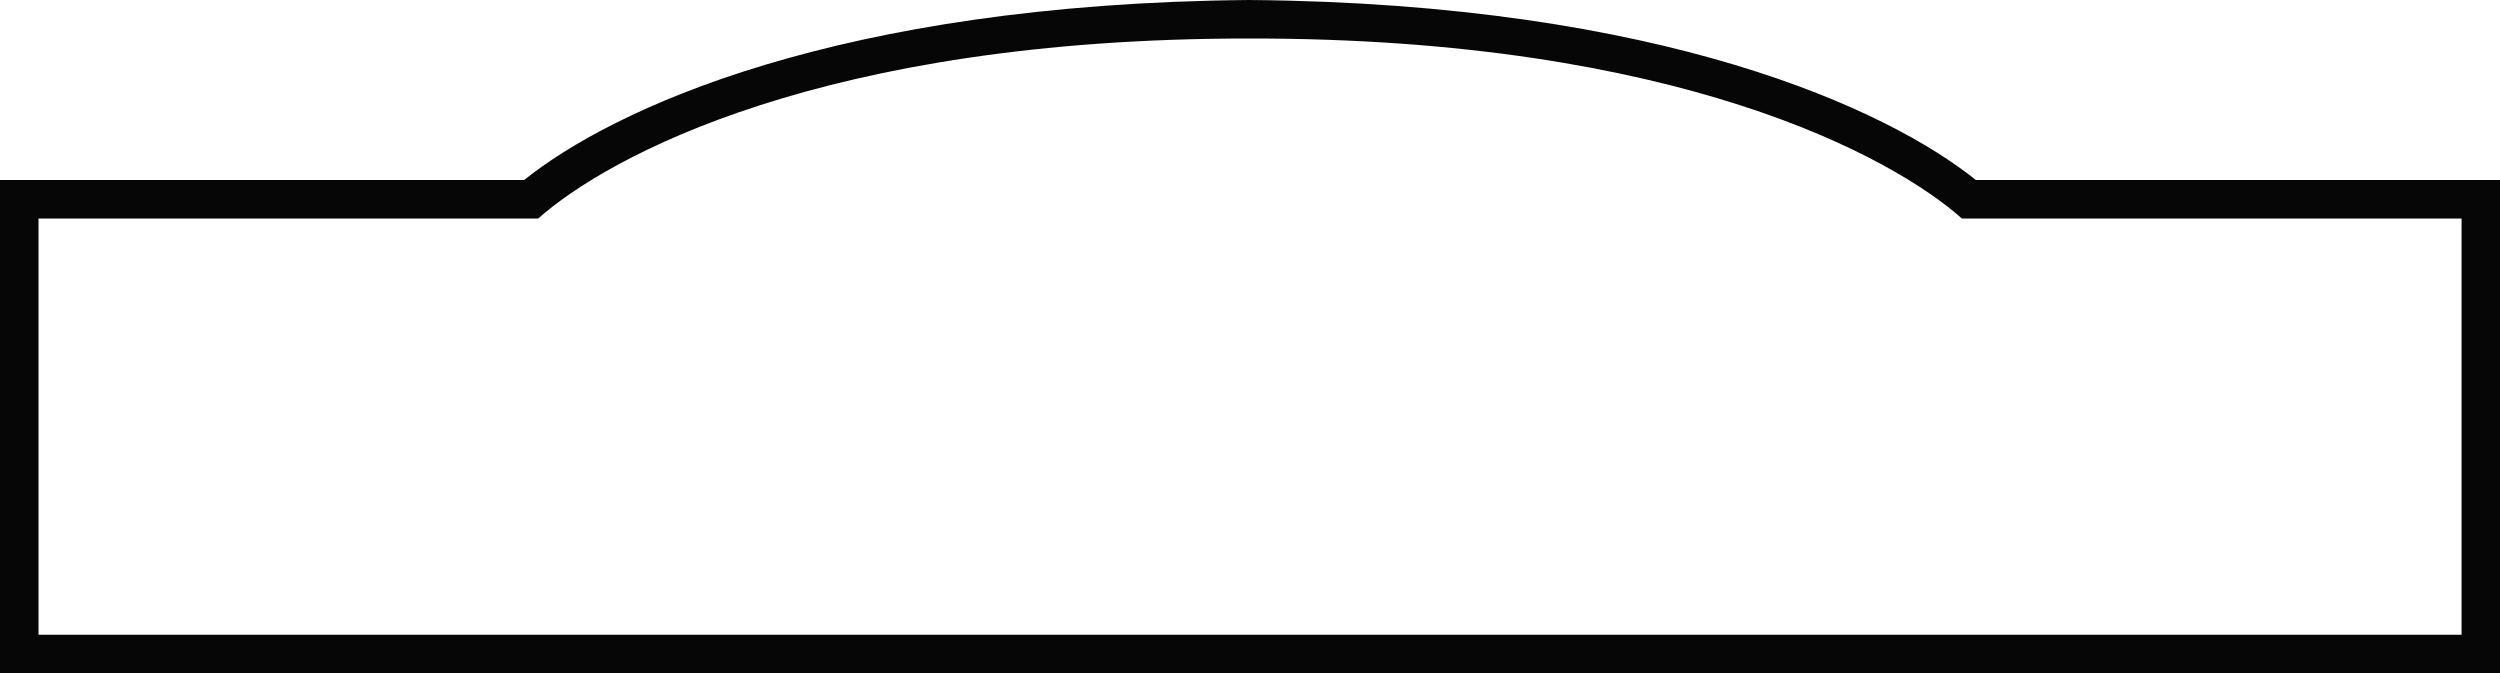 <?xml version="1.0" encoding="utf-8"?>
<!-- Generator: Adobe Illustrator 18.1.1, SVG Export Plug-In . SVG Version: 6.00 Build 0)  -->
<svg version="1.0" id="Layer_1" xmlns="http://www.w3.org/2000/svg" xmlns:xlink="http://www.w3.org/1999/xlink" x="0px" y="0px"
	 width="670.184px" height="180.49px" viewBox="0 0 670.184 180.49" enable-background="new 0 0 670.184 180.49"
	 xml:space="preserve">
<g id="g10_2_" transform="matrix(1.25,0,0,-1.25,0,182.5)">
	<g id="g12_2_" transform="scale(0.1,0.1)">
		<path id="path14_2_" fill="#070607" d="M4237.363,1073.99c-188.16,150.92-670.02,378.3-1557.29,386.01
			c-887.26-7.71-1367.79-235.09-1555.96-386.01H0V16.079h5361.473V1073.99H4237.363z M5279.073,98.704H82.625v892.602h1071.528
			c148.65,132.214,609.75,386.774,1526.7,386.114c916.94,0.66,1378.05-253.9,1526.7-386.114h1071.52V98.704"/>
	</g>
</g>
</svg>
